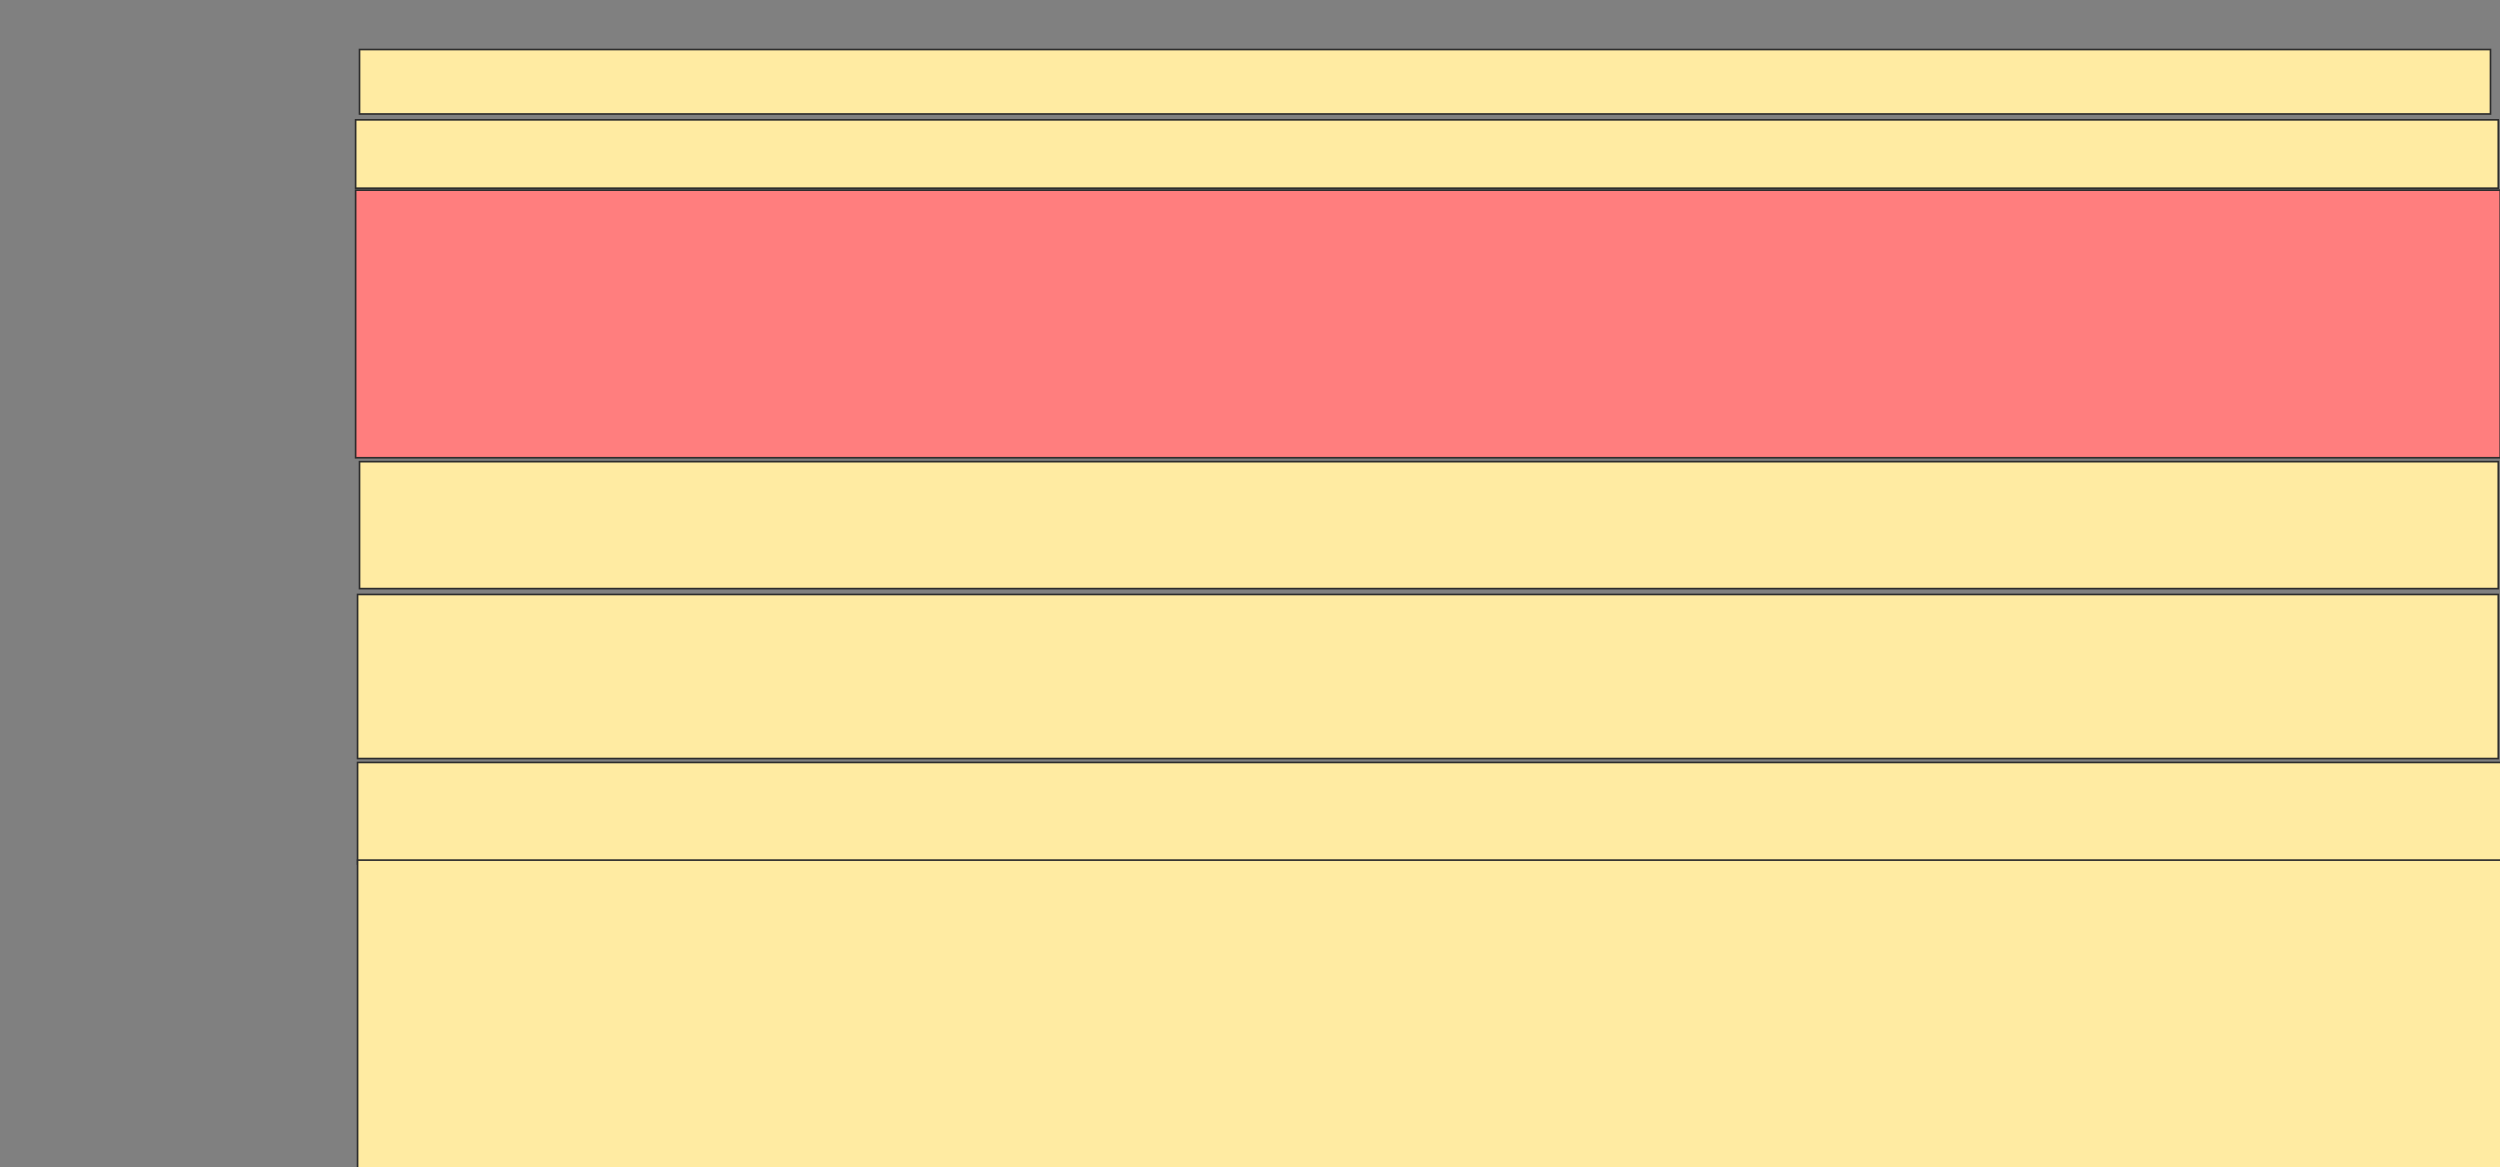 <svg height="699" width="1497" xmlns="http://www.w3.org/2000/svg">
 <rect width="100%" height="100%" fill="#808080" stroke="none"/>
 <!-- Created with Image Occlusion Enhanced -->
 <g>
  <title>Labels</title>
 </g>
 <g>
  <title>Masks</title>
  <rect fill="#FFEBA2" height="38.596" id="627b6069fffe4cafa2c38e53c2c9fe42-ao-1" stroke="#2D2D2D" width="1276.023" x="215.281" y="29.655"/>
  <rect fill="#FFEBA2" height="40.936" id="627b6069fffe4cafa2c38e53c2c9fe42-ao-2" stroke="#2D2D2D" width="1283.041" x="212.941" y="71.76"/>
  <rect class="qshape" fill="#FF7E7E" height="160.234" id="627b6069fffe4cafa2c38e53c2c9fe42-ao-3" stroke="#2D2D2D" width="1284.21" x="212.941" y="113.865"/>
  <rect fill="#FFEBA2" height="76.023" id="627b6069fffe4cafa2c38e53c2c9fe42-ao-4" stroke="#2D2D2D" width="1280.702" x="215.281" y="276.439"/>
  <rect fill="#FFEBA2" height="98.246" id="627b6069fffe4cafa2c38e53c2c9fe42-ao-5" stroke="#2D2D2D" width="1281.871" x="214.111" y="355.971"/>
  <rect fill="#FFEBA2" height="60.819" id="627b6069fffe4cafa2c38e53c2c9fe42-ao-6" stroke="#2D2D2D" width="1284.21" x="214.111" y="456.556"/>
  <rect fill="#FFEBA2" height="185.965" id="627b6069fffe4cafa2c38e53c2c9fe42-ao-7" stroke="#2D2D2D" width="1285.38" x="214.111" y="515.035"/>
 </g>
</svg>